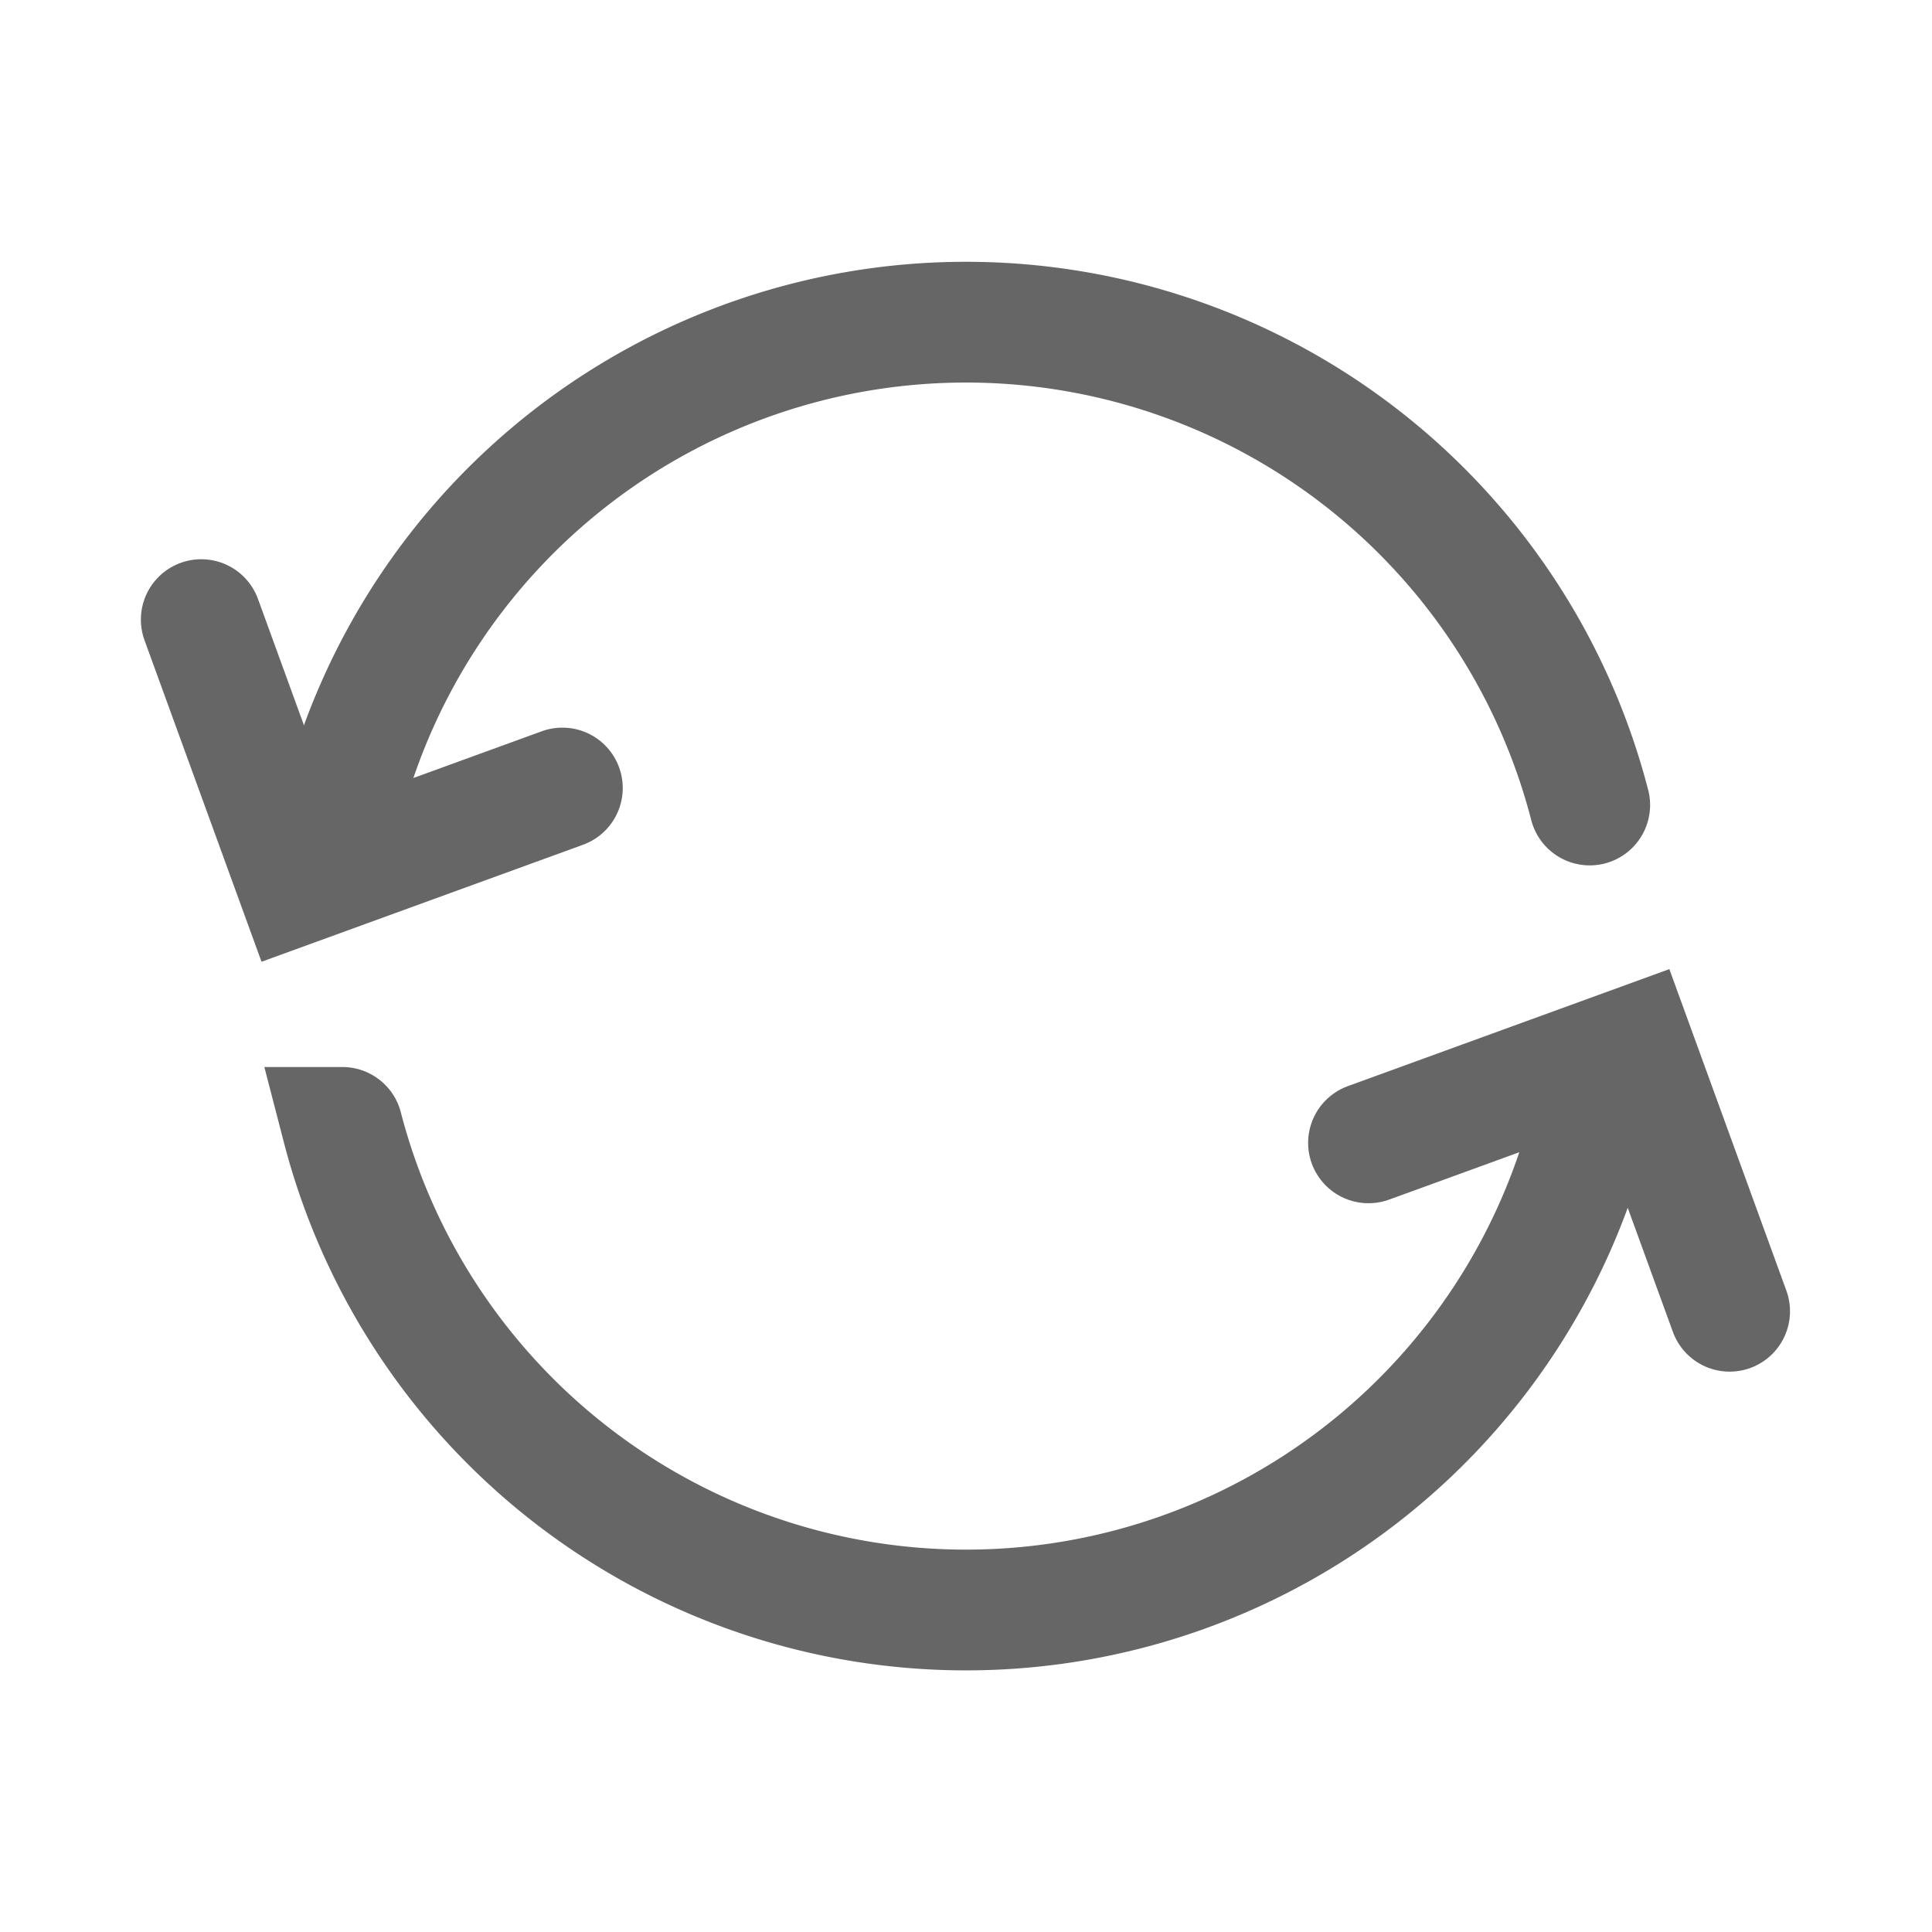 <svg width="24" height="24" xmlns="http://www.w3.org/2000/svg"><g class="icon_svg-stroke" stroke="#666" stroke-width="1.5" fill="none" fill-rule="evenodd" stroke-linecap="round"><path d="M19.748 10a8.003 8.003 0 0 0-15.496.002m.001 4.003a8.003 8.003 0 0 0 15.494 0"/><path d="m2.5 7.697 1.197 3.289 3.289-1.197m14.5 6.5L20.289 13 17 14.197"/></g></svg>
